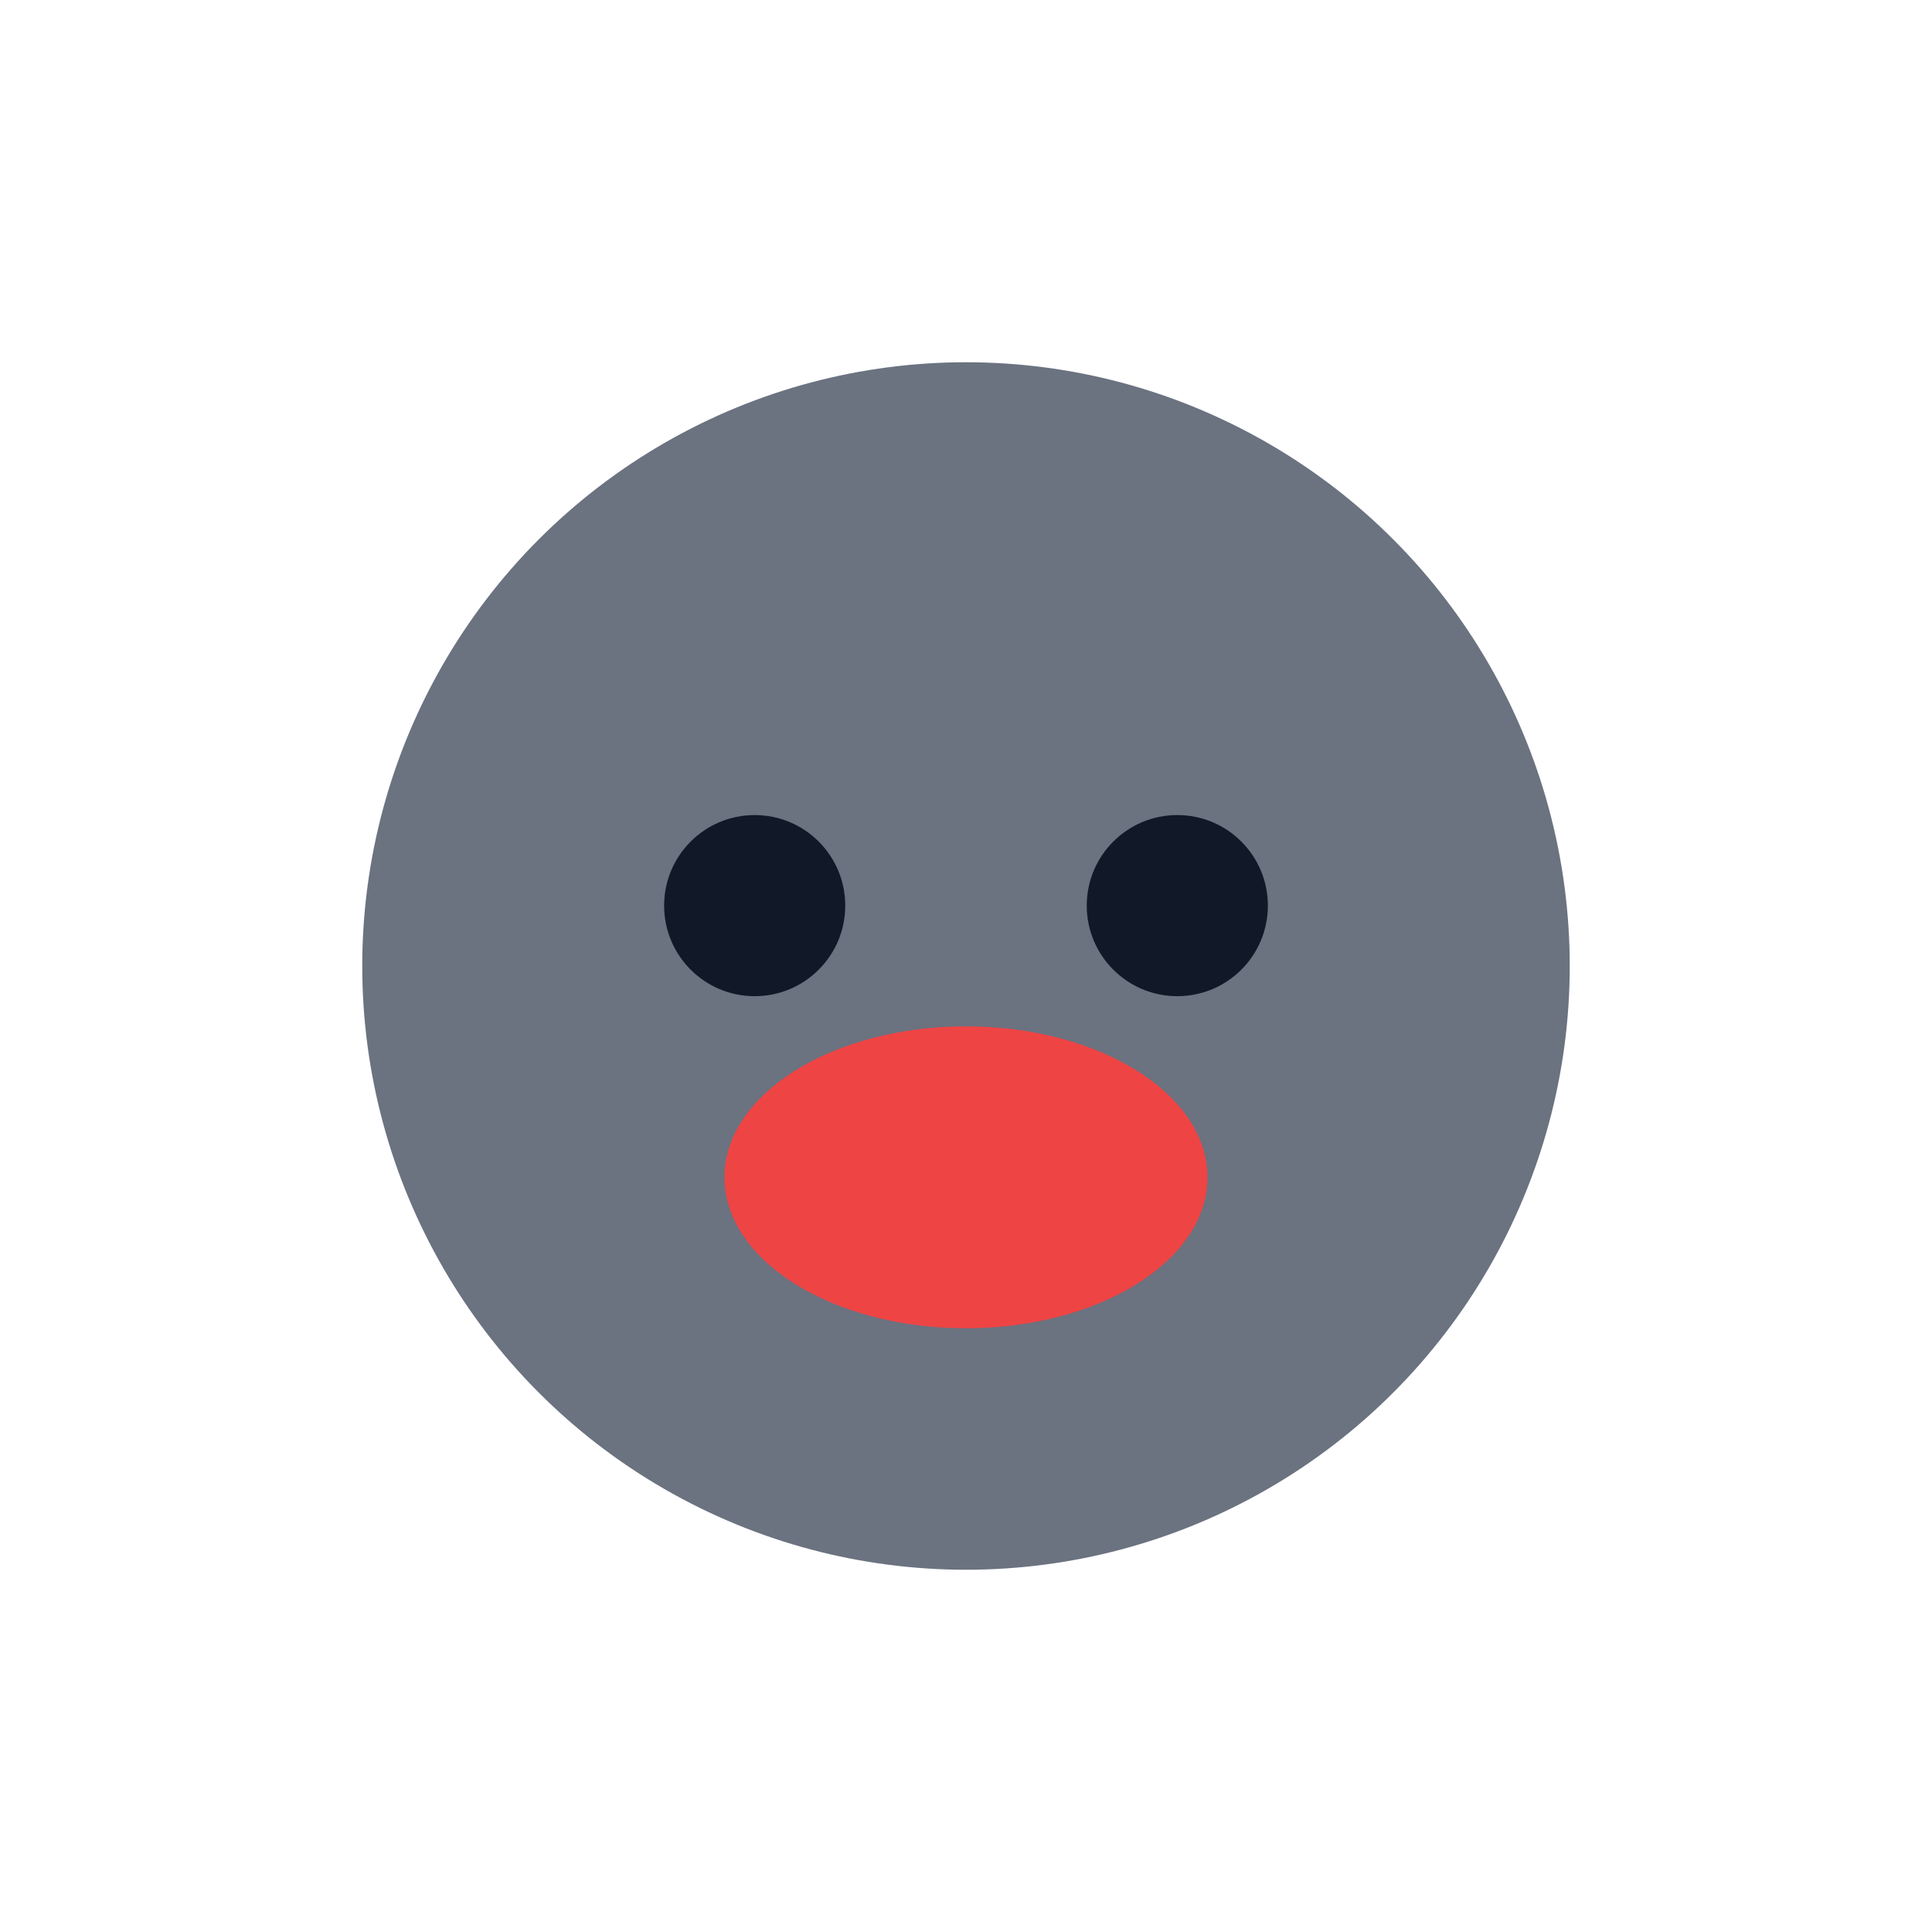 <?xml version="1.0" encoding="UTF-8"?>
<svg xmlns="http://www.w3.org/2000/svg" width="128" height="128" viewBox="0 0 128 128" role="img" aria-label="mole">
  <circle cx="64" cy="64" r="40" fill="#6b7280"/>
  <circle cx="50" cy="60" r="6" fill="#111827"/>
  <circle cx="78" cy="60" r="6" fill="#111827"/>
  <ellipse cx="64" cy="78" rx="16" ry="10" fill="#ef4444"/>
</svg>
